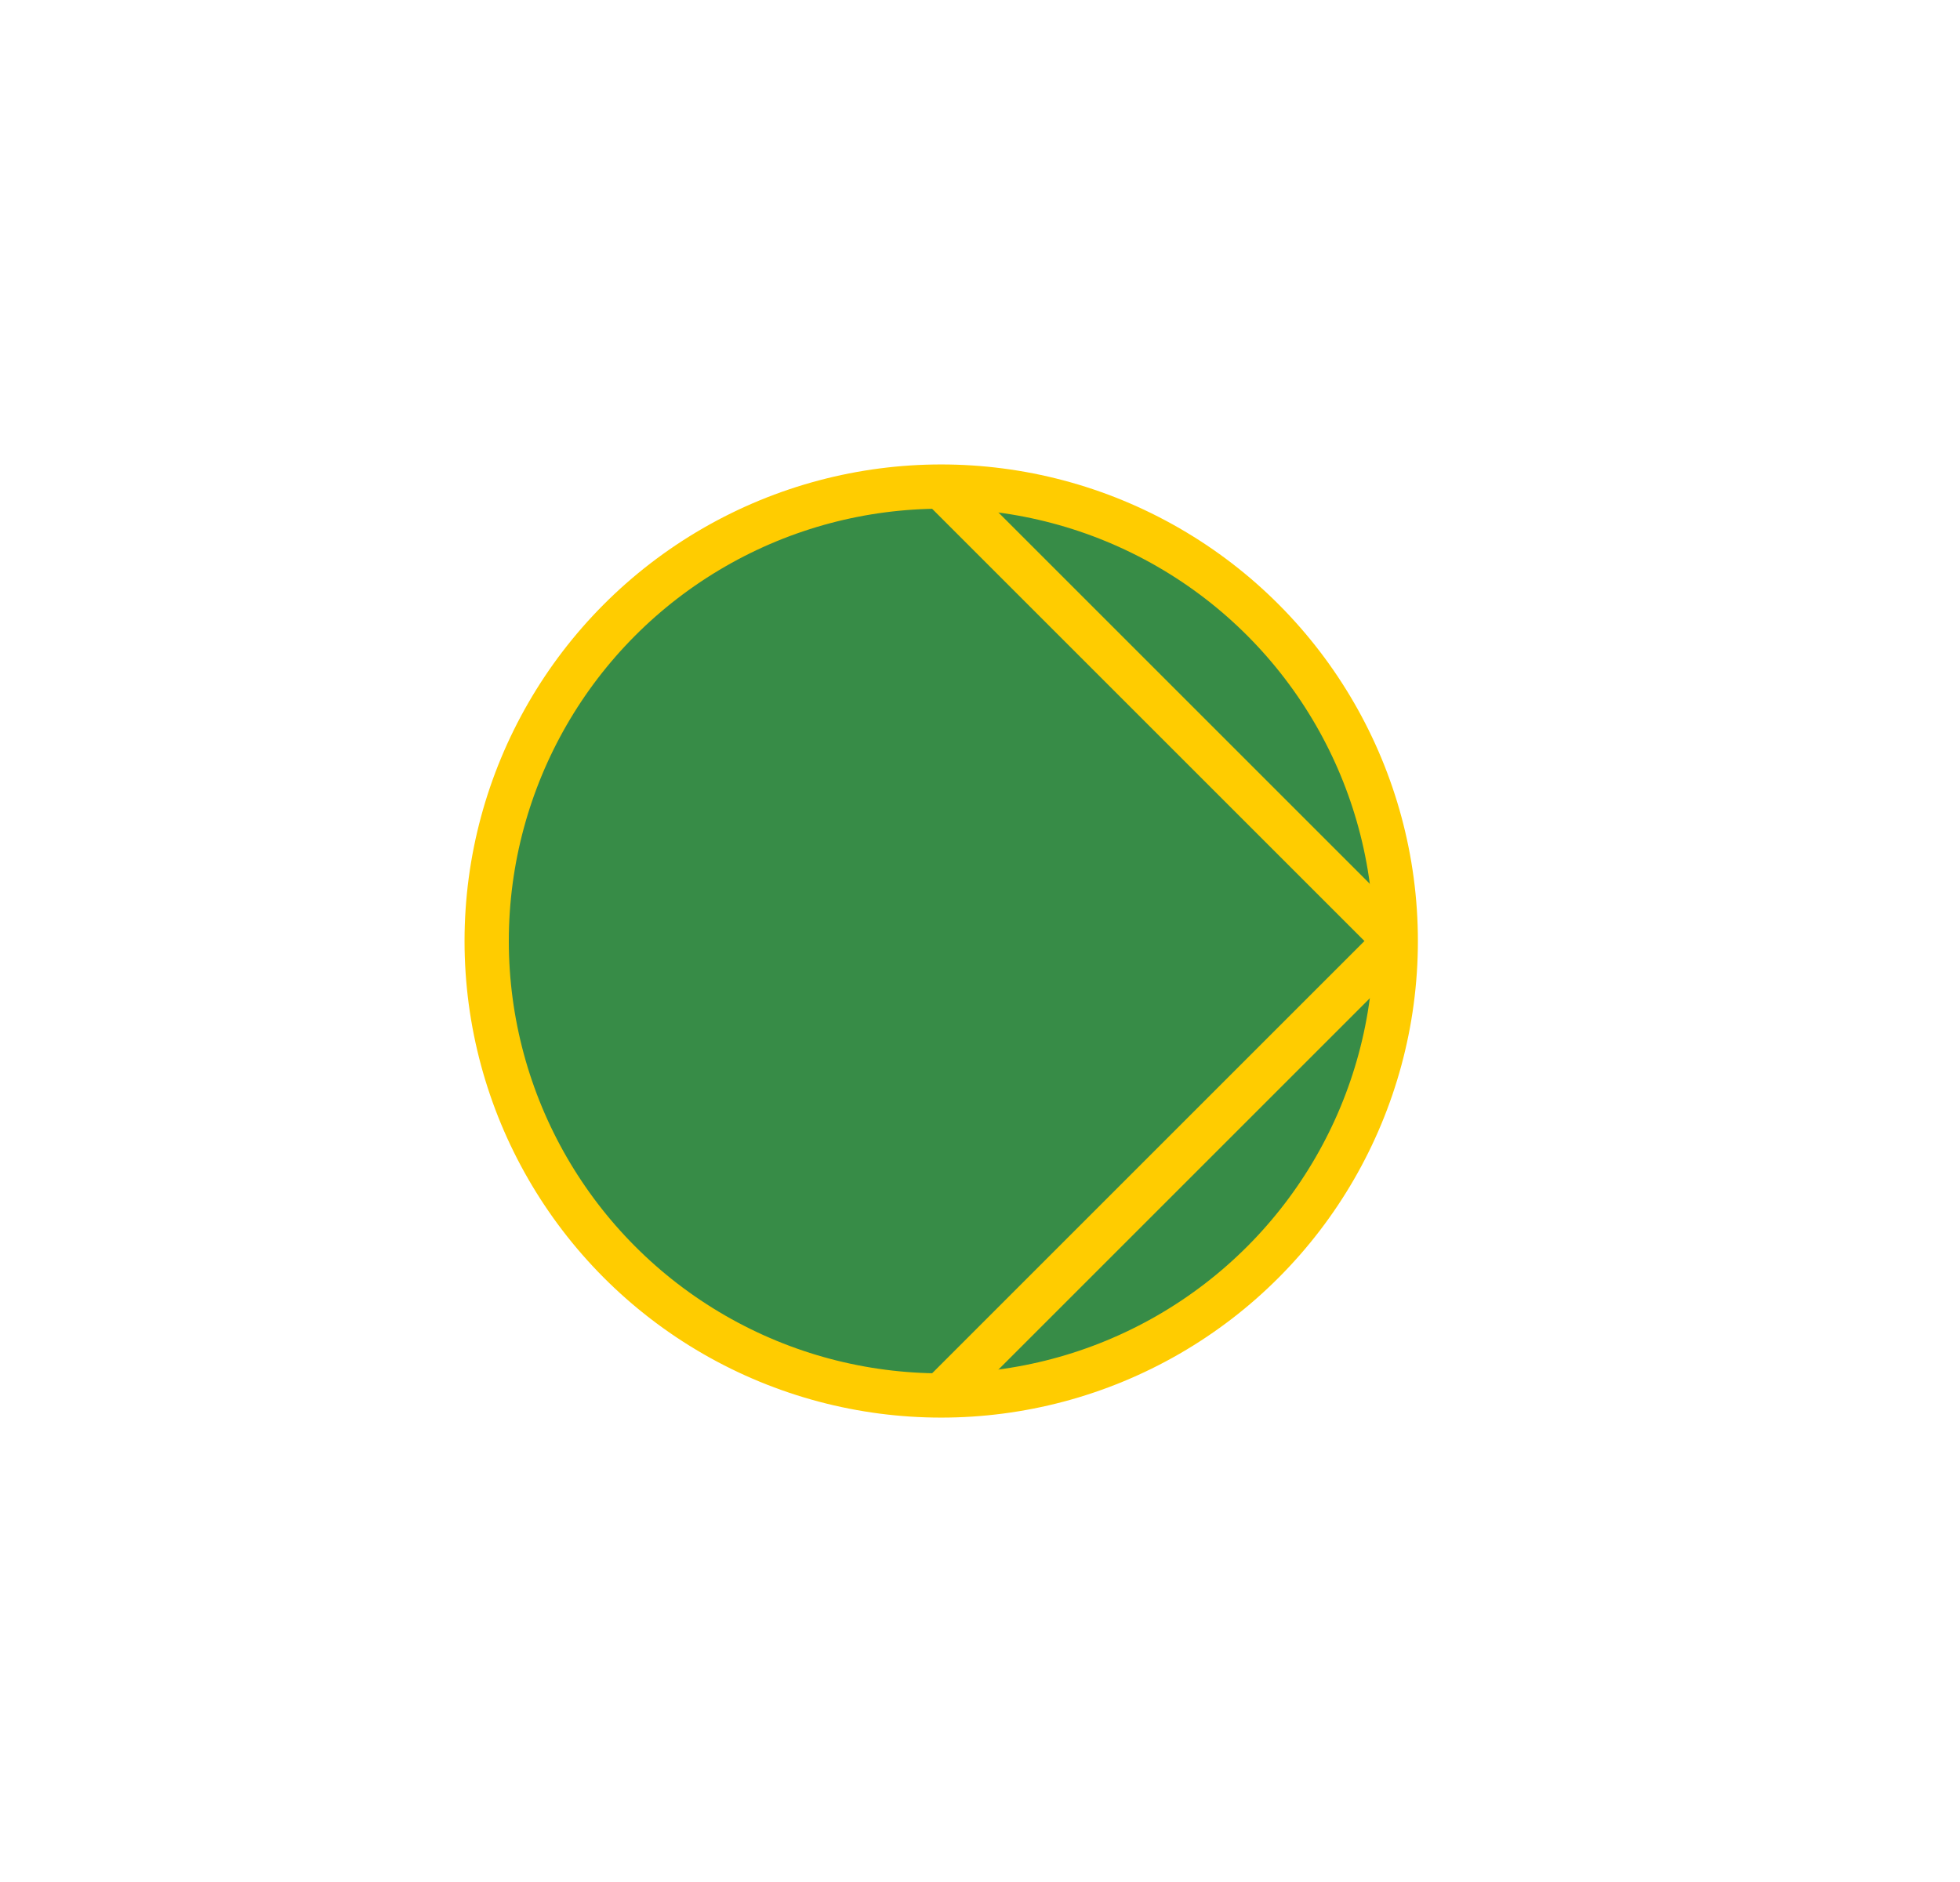 <?xml version="1.0" encoding="utf-8"?>
<!-- Generator: Adobe Illustrator 24.3.0, SVG Export Plug-In . SVG Version: 6.00 Build 0)  -->
<svg version="1.1" id="Ebene_2" xmlns="http://www.w3.org/2000/svg" xmlns:xlink="http://www.w3.org/1999/xlink" x="0px" y="0px"
	 viewBox="0 0 442.72 425.2" style="enable-background:new 0 0 442.72 425.2;" xml:space="preserve">
<style type="text/css">
	.st0{fill:#DADADA;stroke:#FFCC00;stroke-width:10;stroke-miterlimit:10;}
	.st1{fill:none;stroke:#FFCC00;stroke-width:10;stroke-miterlimit:10;}
	.st2{fill:#DADADA;stroke:#000000;stroke-width:10;stroke-miterlimit:10;}
	.st3{fill:none;stroke:#000000;stroke-width:10;stroke-miterlimit:10;}
	.st4{fill:#378C47;stroke:#FFCC00;stroke-width:10;stroke-miterlimit:10;}
	.st5{fill:#378C47;stroke:#000000;stroke-width:10;stroke-miterlimit:10;}
</style>
<circle class="st4" cx="212.6" cy="212.6" r="102.67"/>
<line class="st1" x1="212.6" y1="109.93" x2="315.27" y2="212.6"/>
<line class="st1" x1="315.27" y1="212.6" x2="212.6" y2="315.27"/>
</svg>
